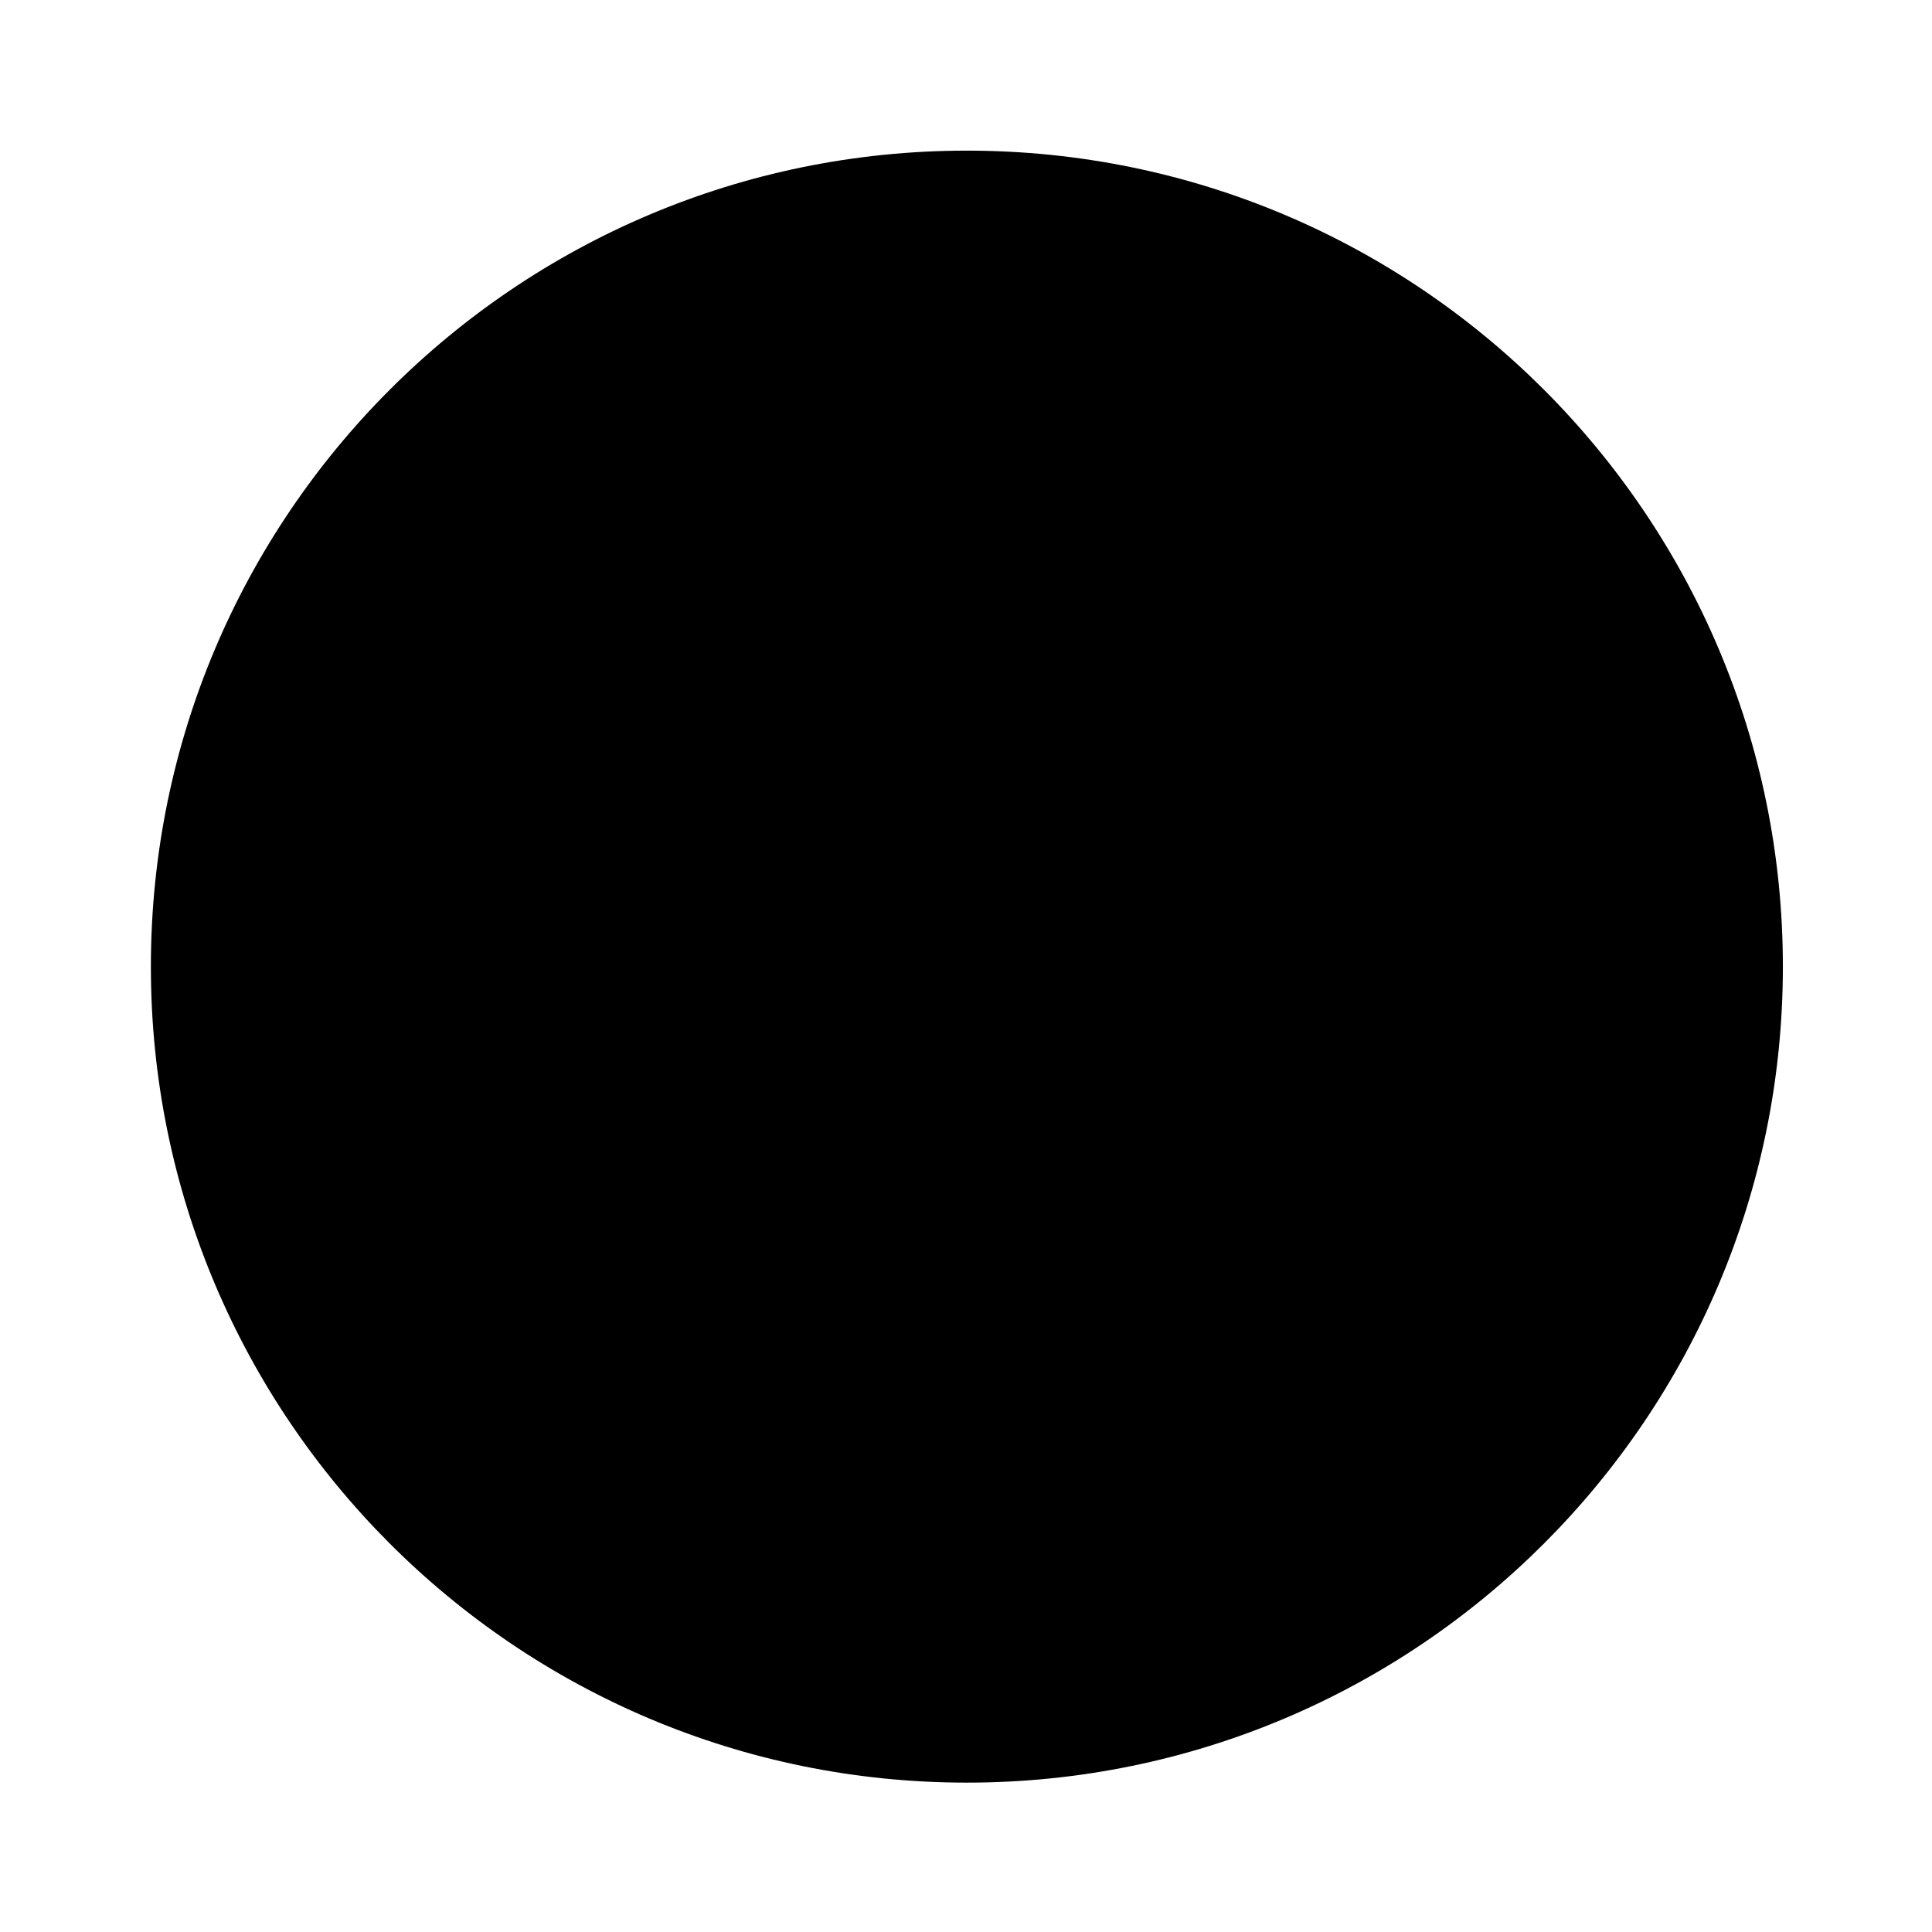 <svg width="64" height="64" version="1.1" viewBox="0 0 16.933 16.933" xmlns="http://www.w3.org/2000/svg">
 <defs>
  <linearGradient id="b" x1="1" x2="47" gradientTransform="matrix(0 -1.13 1.13 0 -.13 48.13)" gradientUnits="userSpaceOnUse">
   <stop stop-color="{{ theme.colors.green }}" offset="0"/>
   <stop stop-color="{{ theme.colors.green }}" offset="1"/>
  </linearGradient>
 </defs>
 <g transform="matrix(1.038 0 0 1.038 -.326 -.325)" stroke-width=".927">
  <path transform="matrix(.265 0 0 .265 1.323 2.91)" d="m27-5c14.36 0 26 11.64 26 26s-11.64 26-26 26-26-11.64-26-26 11.64-26 26-26z" fill="url(#b)"/>
 </g>
 <path d="m4.762 4.233v2.513h0.001l-0.001 0.927h2.117v-1.058h2.646v-2.381l-4.762 0.007m5.292-0.007v8.466h2.117v-8.466m-4.762 2.91v5.556h2.117v-5.556m-4.762 1.058 0.001 4.498 2.115-2.5e-4v-4.498" fill="{{ theme.colors.foreground }}" fill-rule="evenodd" stroke-width=".75"/>
</svg>
